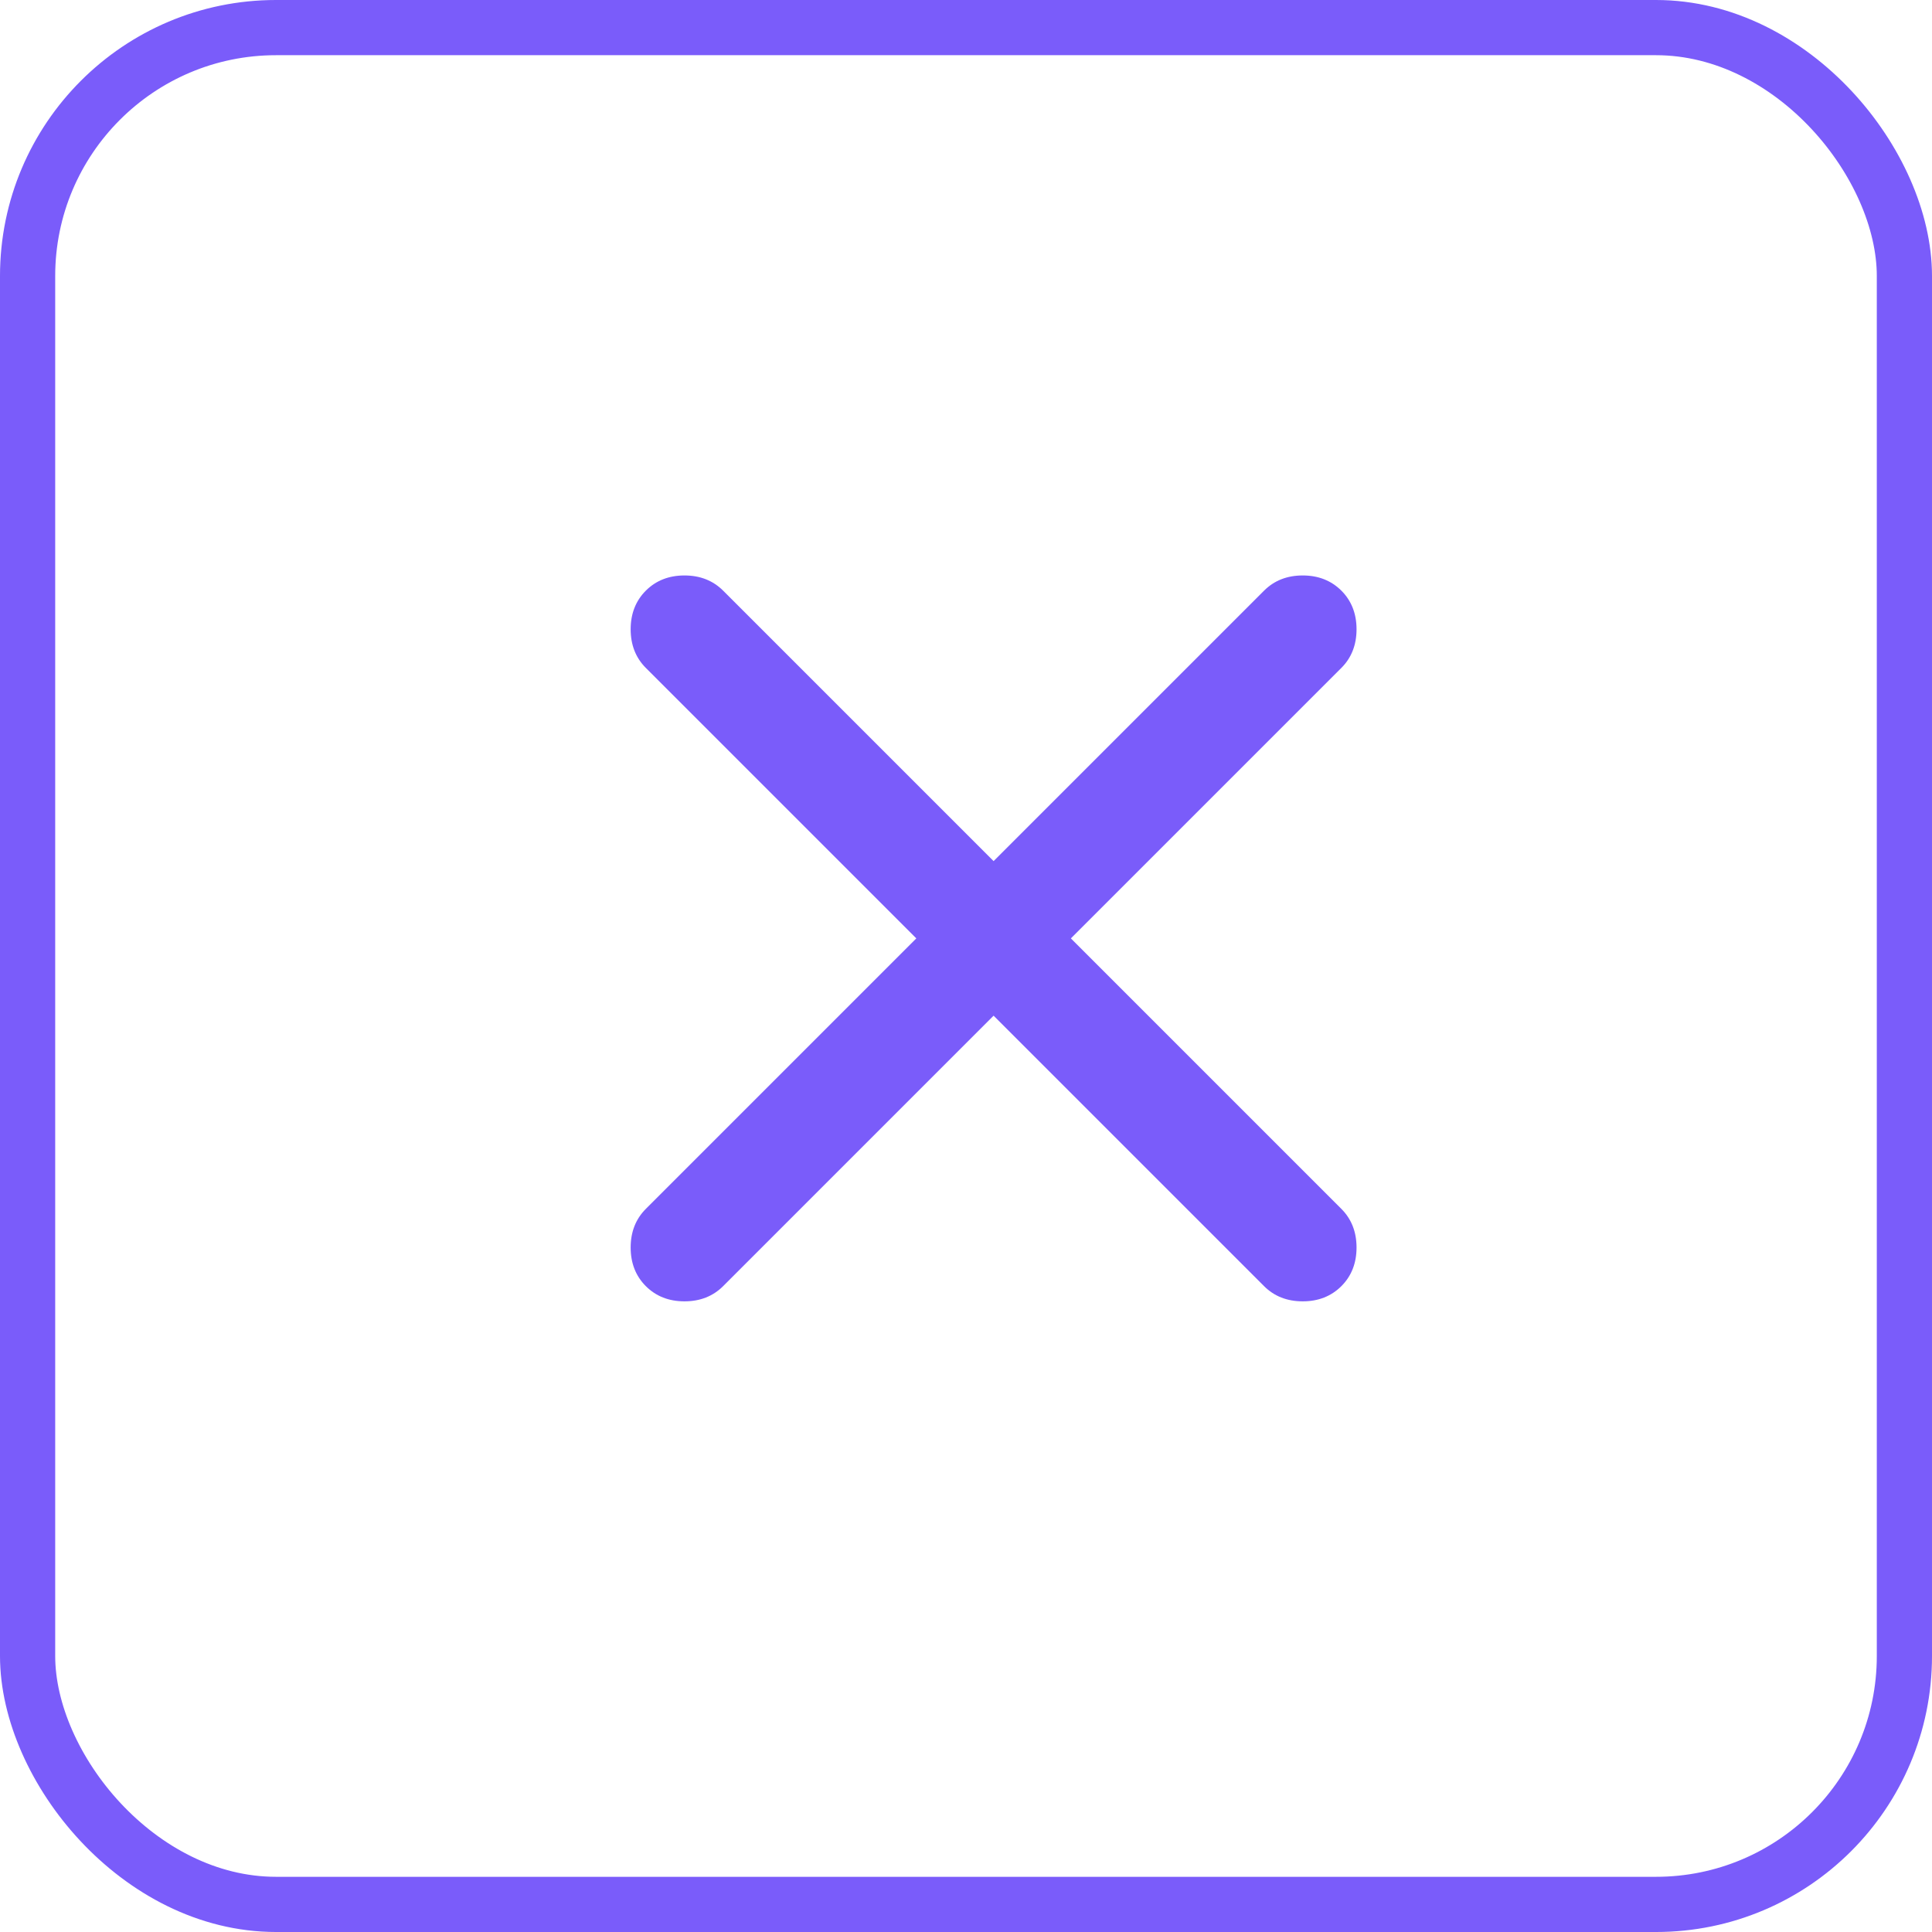 <svg width="35" height="35" viewBox="0 0 35 35" fill="none" xmlns="http://www.w3.org/2000/svg">
<rect x="0.5" y="0.5" width="34" height="34" rx="4.5" stroke="#7A5CFA"/>
<path d="M18 18.4L13.1 23.3C12.916 23.483 12.683 23.575 12.4 23.575C12.117 23.575 11.883 23.483 11.7 23.3C11.517 23.117 11.425 22.883 11.425 22.6C11.425 22.317 11.517 22.083 11.7 21.9L16.6 17L11.7 12.1C11.517 11.917 11.425 11.683 11.425 11.4C11.425 11.117 11.517 10.883 11.7 10.7C11.883 10.517 12.117 10.425 12.4 10.425C12.683 10.425 12.916 10.517 13.1 10.7L18 15.6L22.9 10.7C23.083 10.517 23.317 10.425 23.6 10.425C23.883 10.425 24.116 10.517 24.3 10.7C24.483 10.883 24.575 11.117 24.575 11.4C24.575 11.683 24.483 11.917 24.3 12.1L19.4 17L24.3 21.9C24.483 22.083 24.575 22.317 24.575 22.6C24.575 22.883 24.483 23.117 24.3 23.3C24.116 23.483 23.883 23.575 23.6 23.575C23.317 23.575 23.083 23.483 22.9 23.3L18 18.4Z" fill="#7A5CFA"/>
</svg>
